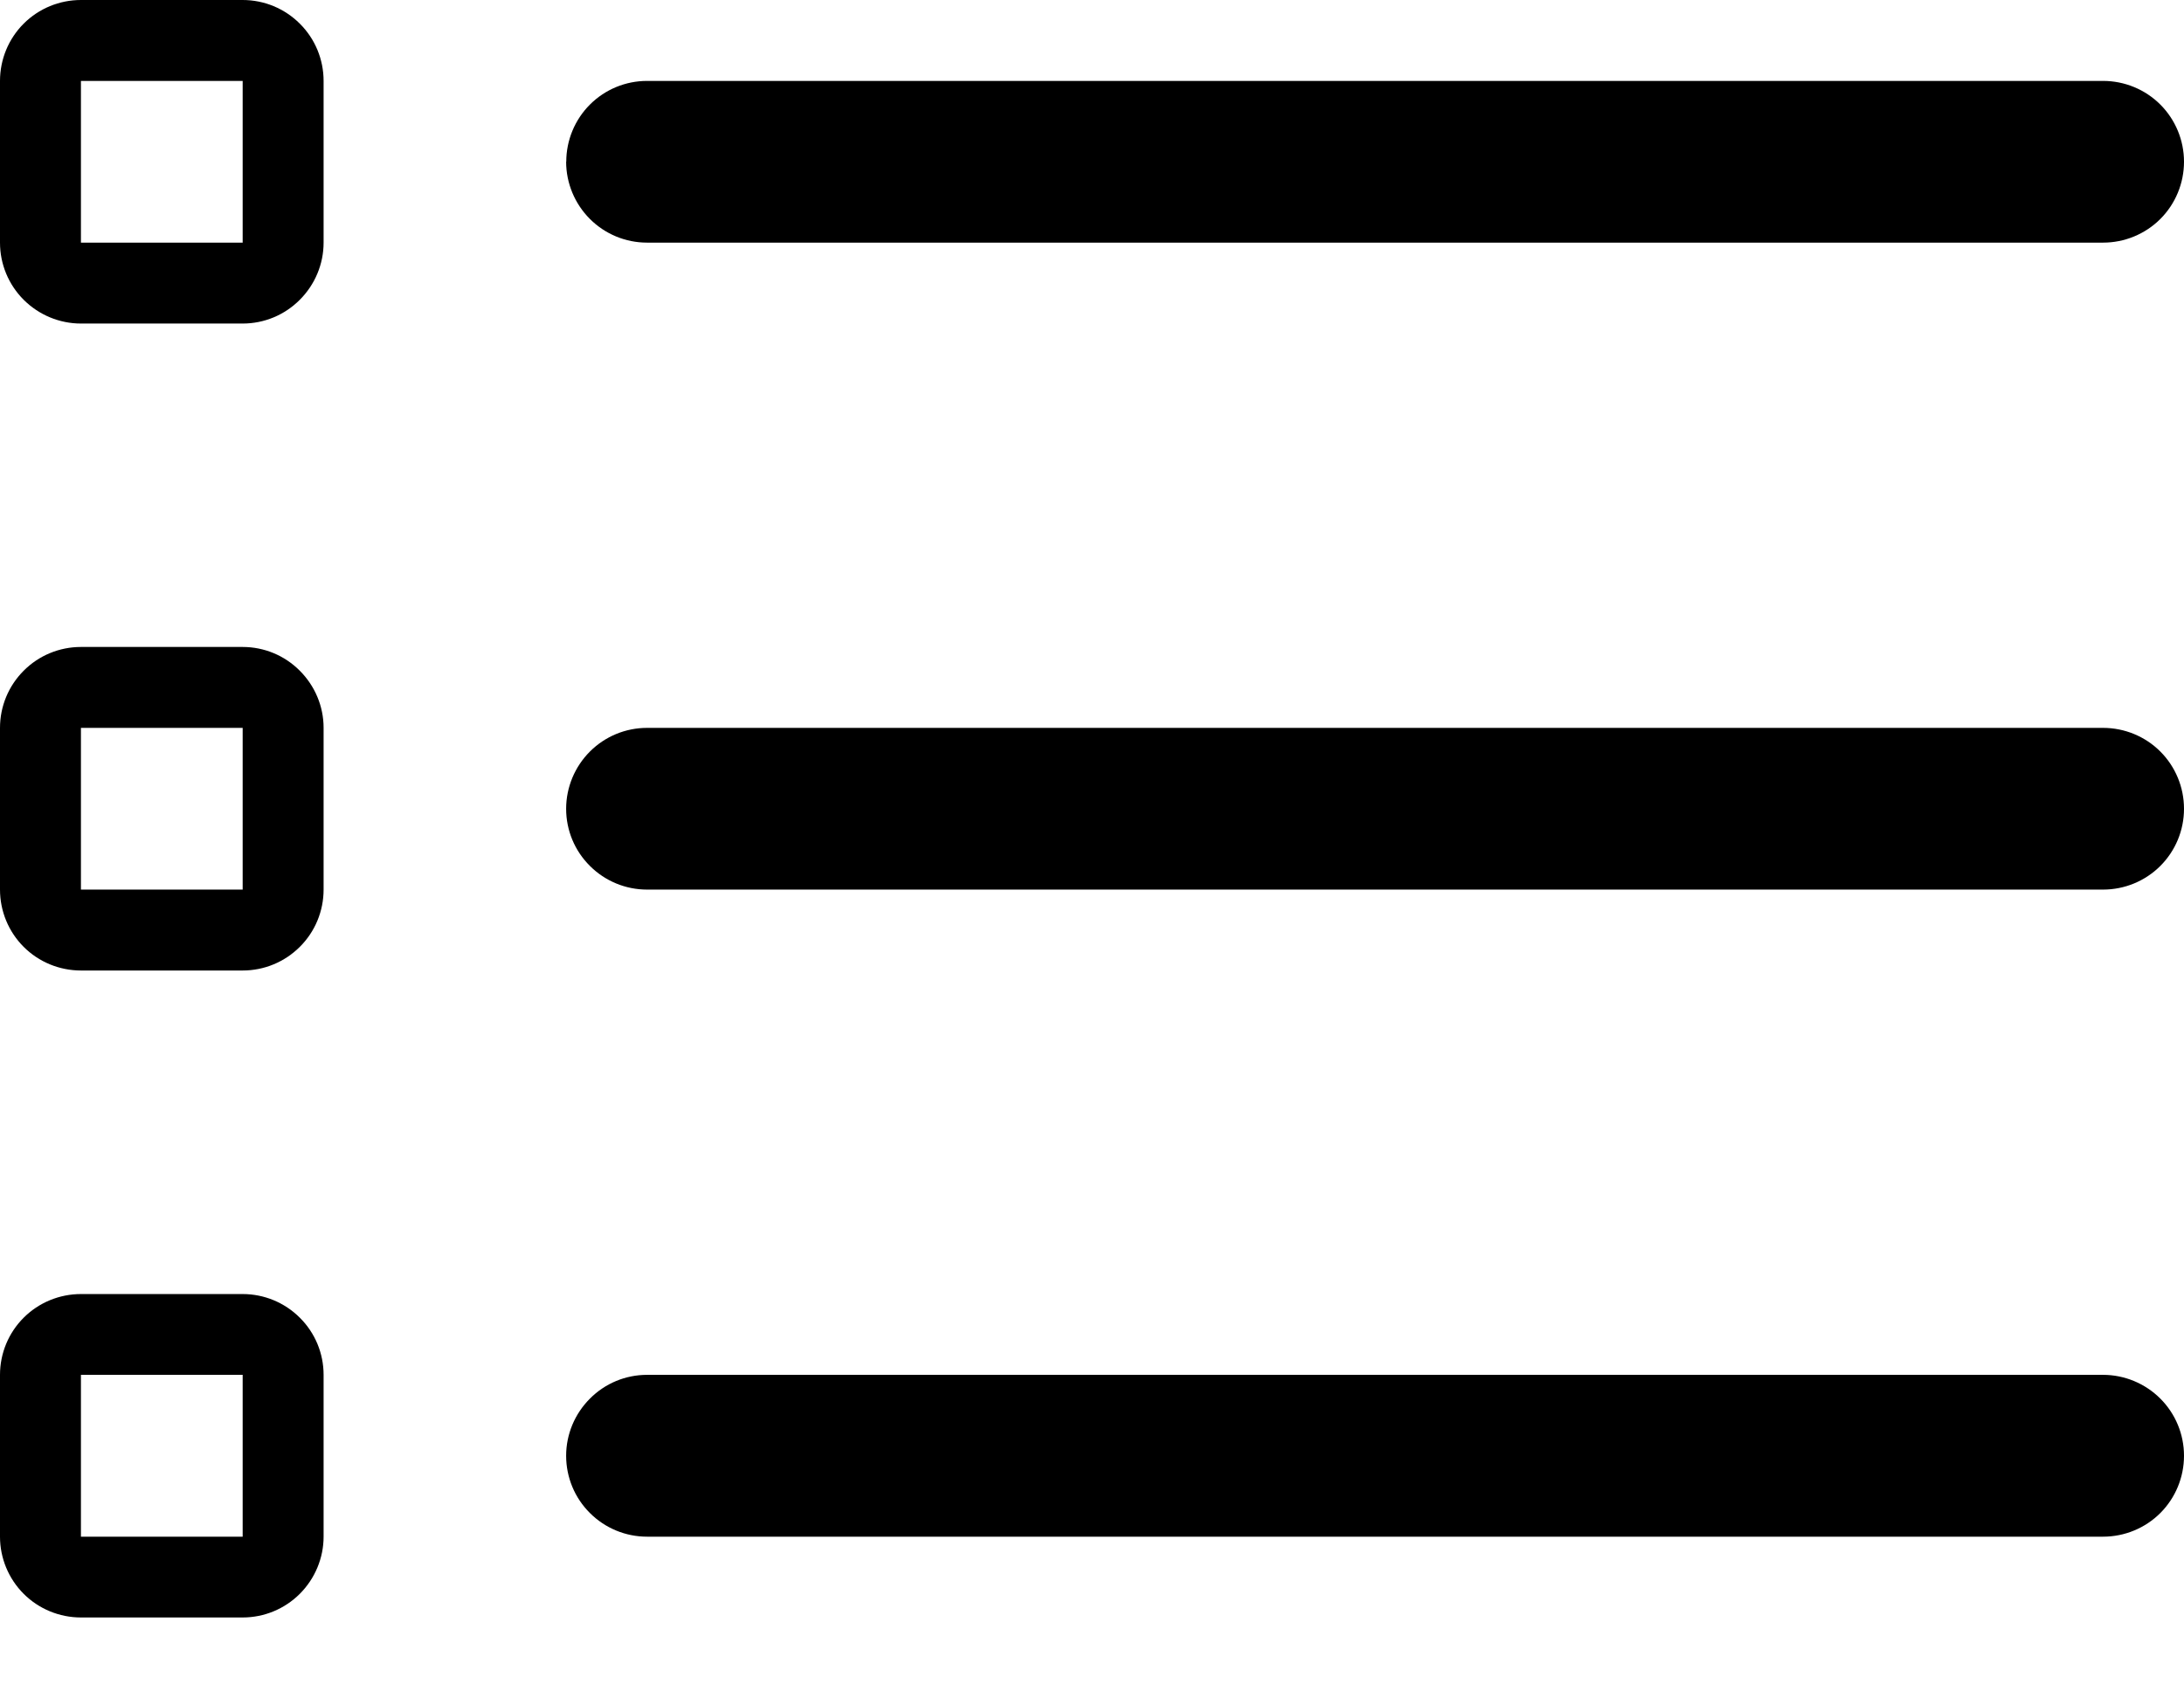 <svg xmlns="http://www.w3.org/2000/svg" width="18" height="14" fill="none" viewBox="0 0 18 14">
    <path fill="#000" fill-rule="evenodd" d="M.667 0C.49 0 .32.07.195.195S0 .49 0 .667V2c0 .177.07.346.195.471s.295.196.472.196H2c.177 0 .346-.07.471-.196.125-.125.196-.294.196-.471V.667c0-.177-.07-.347-.196-.472C2.346.07 2.177 0 2 0H.667zM2 .667H.667V2H2V.667z" clip-rule="evenodd"/>
    <path fill="#000" d="M4.667 1.333c0-.176.07-.346.195-.471s.294-.195.471-.195h12c.177 0 .347.07.472.195s.195.295.195.471c0 .177-.07.347-.195.472S17.51 2 17.333 2h-12c-.177 0-.346-.07-.471-.195s-.196-.295-.196-.472zM5.333 6c-.177 0-.346.07-.471.195s-.196.295-.196.472.07.346.196.471c.125.125.294.195.471.195h12c.177 0 .347-.07.472-.195S18 6.844 18 6.667s-.07-.347-.195-.472S17.51 6 17.333 6h-12zm0 5.333c-.177 0-.346.07-.471.196-.125.125-.196.294-.196.471s.07.347.196.472c.125.125.294.195.471.195h12c.177 0 .347-.07.472-.195S18 12.177 18 12s-.07-.346-.195-.471-.295-.196-.472-.196h-12z"/>
    <path fill="#000" fill-rule="evenodd" d="M0 6c0-.177.07-.346.195-.471.125-.126.295-.196.472-.196H2c.177 0 .346.07.471.196.125.125.196.294.196.47v1.334c0 .177-.07.347-.196.472C2.346 7.93 2.177 8 2 8H.667C.49 8 .32 7.93.195 7.805S0 7.51 0 7.333V6zm.667 0H2v1.333H.667V6zm0 4.667c-.177 0-.347.07-.472.195S0 11.156 0 11.333v1.334c0 .176.07.346.195.471s.295.195.472.195H2c.177 0 .346-.07.471-.195s.196-.295.196-.471v-1.334c0-.177-.07-.346-.196-.471-.125-.125-.294-.195-.471-.195H.667zM2 11.333H.667v1.334H2v-1.334z" clip-rule="evenodd"/>
</svg>

